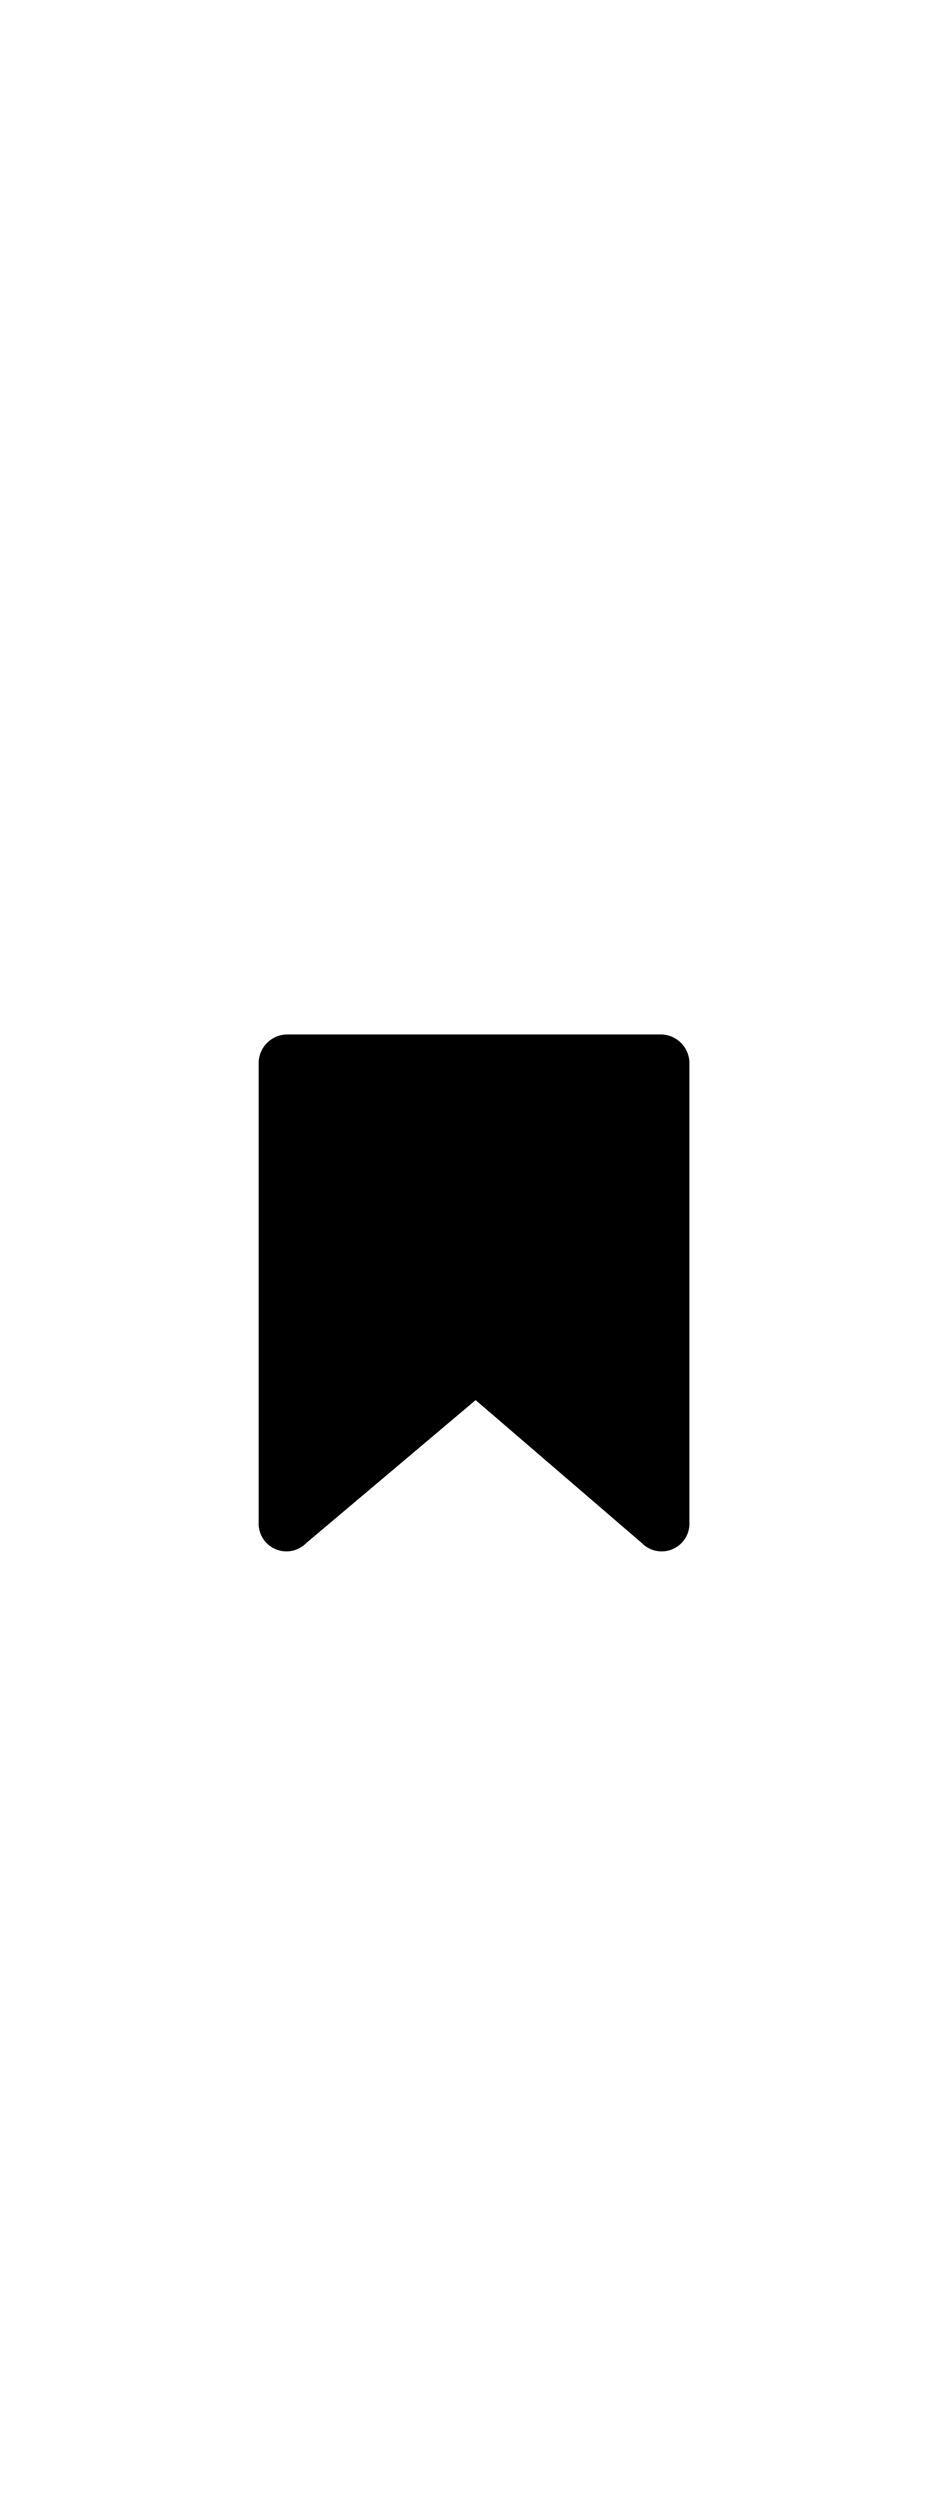<svg xmlns="http://www.w3.org/2000/svg" width="22" height="58" viewBox="0 0 22 58">
    <g>
        <path d="M87.017 205.822l3.855 3.315a.645.645 0 0 0 1.106-.484v-10.63a.667.667 0 0 0-.648-.684h-8.7a.667.667 0 0 0-.648.684v10.63a.645.645 0 0 0 1.106.484z" transform="translate(-17 -50) translate(-58.979 -123.339)"/>
        <path fill="none" d="M0 0H22V58H0z" transform="translate(-17 -50) translate(17 50)"/>
    </g>
</svg>
